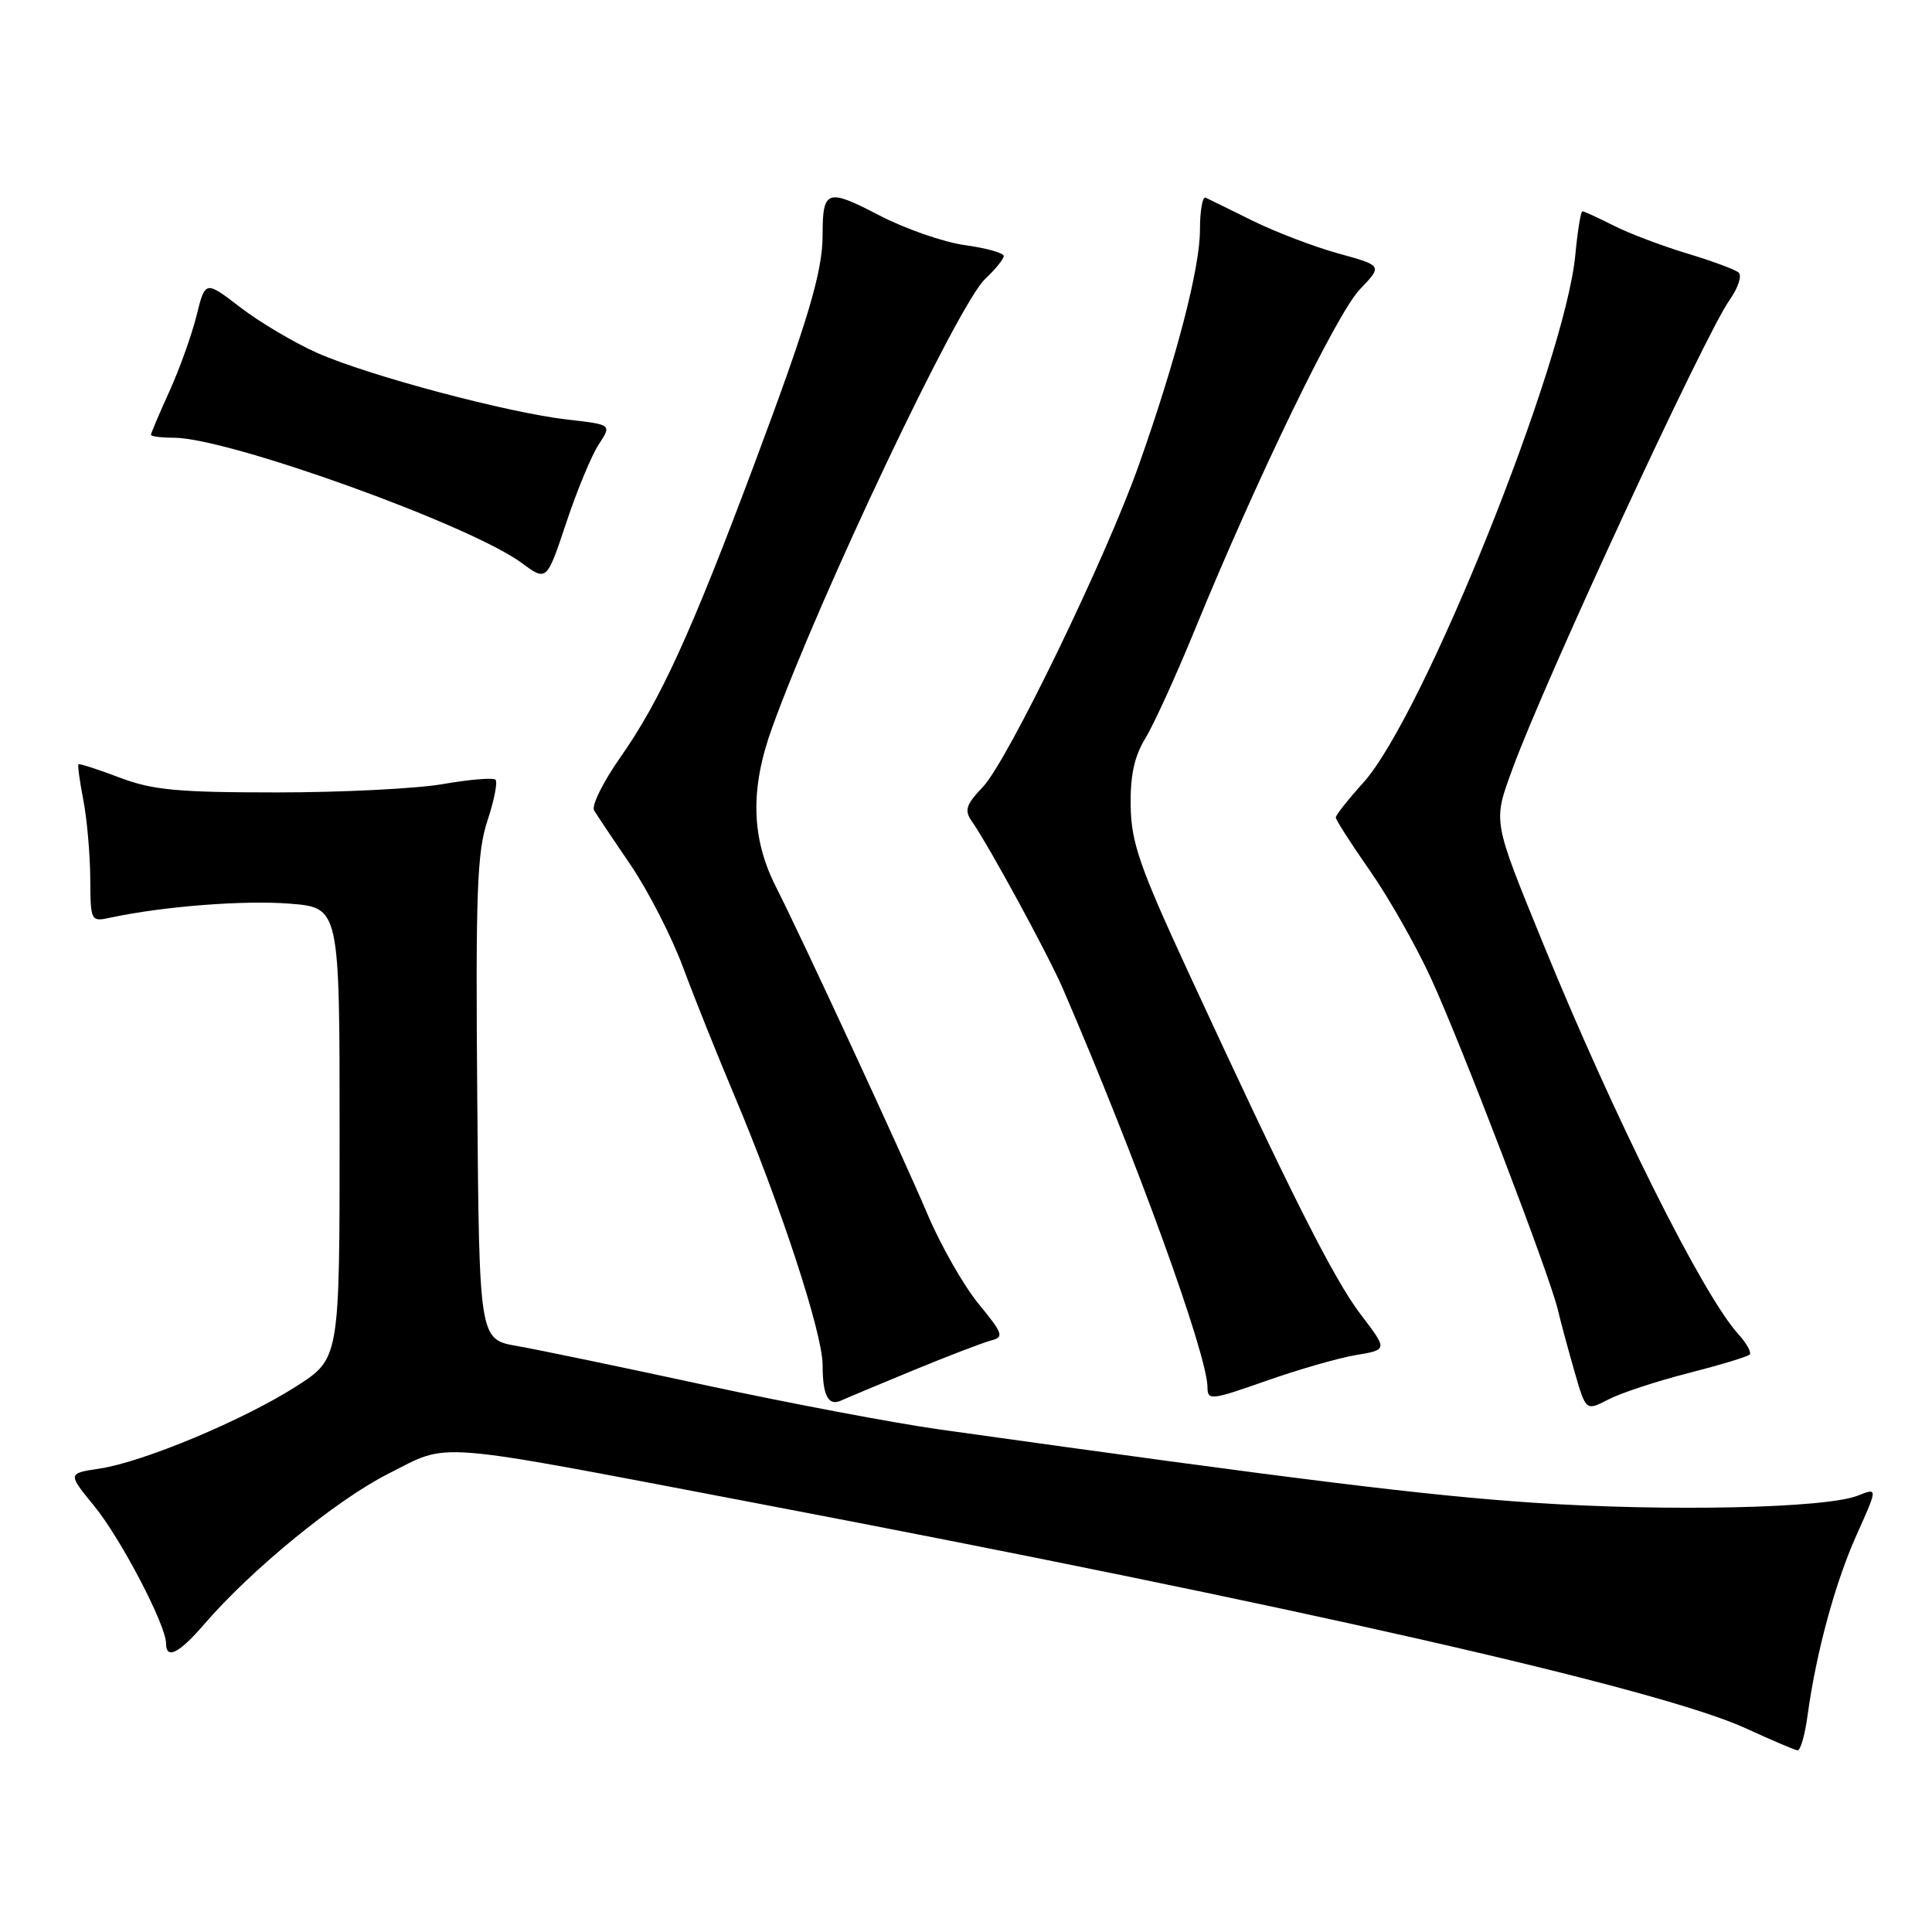 <?xml version="1.0" encoding="UTF-8" standalone="no"?>
<!DOCTYPE svg PUBLIC "-//W3C//DTD SVG 1.1//EN" "http://www.w3.org/Graphics/SVG/1.1/DTD/svg11.dtd" >
<svg xmlns="http://www.w3.org/2000/svg" xmlns:xlink="http://www.w3.org/1999/xlink" version="1.1" viewBox="0 0 256 256">
 <g >
 <path fill="currentColor"
d=" M 239.52 227.25 C 240.66 218.92 243.17 209.68 246.04 203.31 C 248.82 197.12 248.82 197.12 246.16 198.18 C 241.96 199.85 221.00 200.31 203.20 199.12 C 189.02 198.17 172.14 196.09 124.50 189.41 C 118.45 188.56 104.50 185.92 93.50 183.55 C 82.50 181.17 71.25 178.83 68.50 178.35 C 63.50 177.48 63.50 177.48 63.24 145.54 C 63.01 118.31 63.21 112.88 64.59 108.74 C 65.48 106.06 65.96 103.62 65.66 103.32 C 65.36 103.02 62.24 103.28 58.72 103.89 C 55.21 104.50 45.29 105.00 36.68 105.00 C 23.51 105.00 20.20 104.69 15.82 103.02 C 12.96 101.94 10.52 101.15 10.40 101.27 C 10.27 101.40 10.56 103.53 11.04 106.00 C 11.52 108.47 11.93 113.12 11.96 116.33 C 12.00 122.16 12.00 122.16 14.75 121.57 C 21.67 120.09 32.37 119.26 38.40 119.74 C 45.00 120.27 45.00 120.27 45.00 150.15 C 45.00 180.02 45.00 180.02 39.27 183.69 C 32.28 188.16 19.02 193.71 13.23 194.59 C 8.95 195.23 8.95 195.23 12.48 199.55 C 15.98 203.81 22.00 215.33 22.00 217.75 C 22.00 219.95 23.71 219.10 27.03 215.25 C 33.28 207.99 44.57 198.76 51.43 195.29 C 59.74 191.10 56.43 190.84 99.49 199.04 C 171.40 212.73 219.98 223.77 231.37 229.03 C 234.74 230.58 237.81 231.89 238.19 231.93 C 238.57 231.97 239.17 229.86 239.52 227.25 Z  M 223.73 181.94 C 227.91 180.87 231.56 179.77 231.84 179.49 C 232.12 179.22 231.43 177.98 230.31 176.75 C 225.61 171.56 213.80 147.90 204.46 125.00 C 197.72 108.47 197.81 109.00 200.45 101.78 C 204.69 90.18 225.93 44.31 229.18 39.75 C 230.31 38.15 230.85 36.51 230.37 36.11 C 229.89 35.70 226.80 34.56 223.50 33.57 C 220.20 32.57 215.83 30.92 213.79 29.88 C 211.75 28.85 209.90 28.00 209.68 28.00 C 209.46 28.00 209.04 30.59 208.74 33.75 C 207.42 47.99 188.56 94.94 180.65 103.70 C 178.64 105.93 177.00 108.00 177.00 108.32 C 177.00 108.64 179.03 111.81 181.52 115.37 C 184.00 118.92 187.66 125.36 189.63 129.67 C 193.64 138.39 205.29 168.83 206.41 173.50 C 206.80 175.15 207.80 178.86 208.63 181.74 C 210.14 186.98 210.14 186.98 213.13 185.43 C 214.77 184.58 219.54 183.01 223.73 181.94 Z  M 120.90 181.62 C 125.51 179.72 130.18 177.93 131.26 177.64 C 133.08 177.17 132.95 176.78 129.66 172.76 C 127.69 170.35 124.66 165.04 122.92 160.94 C 119.60 153.11 106.25 124.28 102.83 117.54 C 99.54 111.07 99.37 104.57 102.29 96.48 C 108.59 79.01 126.95 40.34 130.53 36.97 C 131.89 35.69 133.00 34.32 133.00 33.92 C 133.00 33.52 130.68 32.87 127.85 32.48 C 125.02 32.09 119.88 30.30 116.42 28.49 C 109.58 24.93 109.00 25.14 109.00 31.14 C 109.00 36.01 107.06 42.52 99.95 61.50 C 91.57 83.89 87.47 92.86 82.18 100.38 C 79.91 103.62 78.35 106.77 78.72 107.38 C 79.09 108.00 81.26 111.25 83.55 114.60 C 85.84 117.96 88.96 124.04 90.48 128.10 C 91.99 132.17 95.04 139.78 97.24 145.00 C 103.43 159.66 109.00 176.66 109.00 180.87 C 109.00 184.92 109.75 186.36 111.45 185.58 C 112.03 185.31 116.28 183.53 120.90 181.62 Z  M 179.68 179.55 C 183.87 178.85 183.87 178.85 180.32 174.20 C 176.72 169.48 170.98 158.08 157.46 128.82 C 151.03 114.91 149.90 111.66 149.82 106.84 C 149.75 102.78 150.29 100.25 151.76 97.84 C 152.88 96.01 155.82 89.55 158.30 83.50 C 166.48 63.50 177.12 41.55 180.18 38.35 C 183.20 35.20 183.20 35.20 177.35 33.59 C 174.13 32.70 169.03 30.75 166.00 29.26 C 162.97 27.76 160.16 26.38 159.75 26.19 C 159.34 25.99 159.00 27.92 159.00 30.47 C 159.00 35.51 155.89 47.50 150.92 61.57 C 146.58 73.86 133.50 100.86 130.24 104.27 C 128.01 106.60 127.76 107.36 128.75 108.79 C 131.02 112.03 138.90 126.52 140.84 131.01 C 150.61 153.65 160.00 179.53 160.00 183.85 C 160.00 185.59 160.51 185.53 167.75 182.98 C 172.01 181.48 177.38 179.93 179.68 179.55 Z  M 79.34 58.88 C 81.06 56.26 81.06 56.26 75.22 55.60 C 67.34 54.71 48.76 49.76 42.00 46.75 C 38.98 45.40 34.41 42.70 31.85 40.73 C 27.20 37.16 27.20 37.16 26.04 41.83 C 25.40 44.40 23.78 48.92 22.44 51.87 C 21.10 54.82 20.00 57.41 20.00 57.62 C 20.00 57.83 21.36 58.00 23.01 58.00 C 30.22 58.00 62.26 69.53 69.12 74.59 C 72.44 77.04 72.44 77.04 75.03 69.27 C 76.45 65.00 78.39 60.32 79.34 58.88 Z "/>
</g>
</svg>